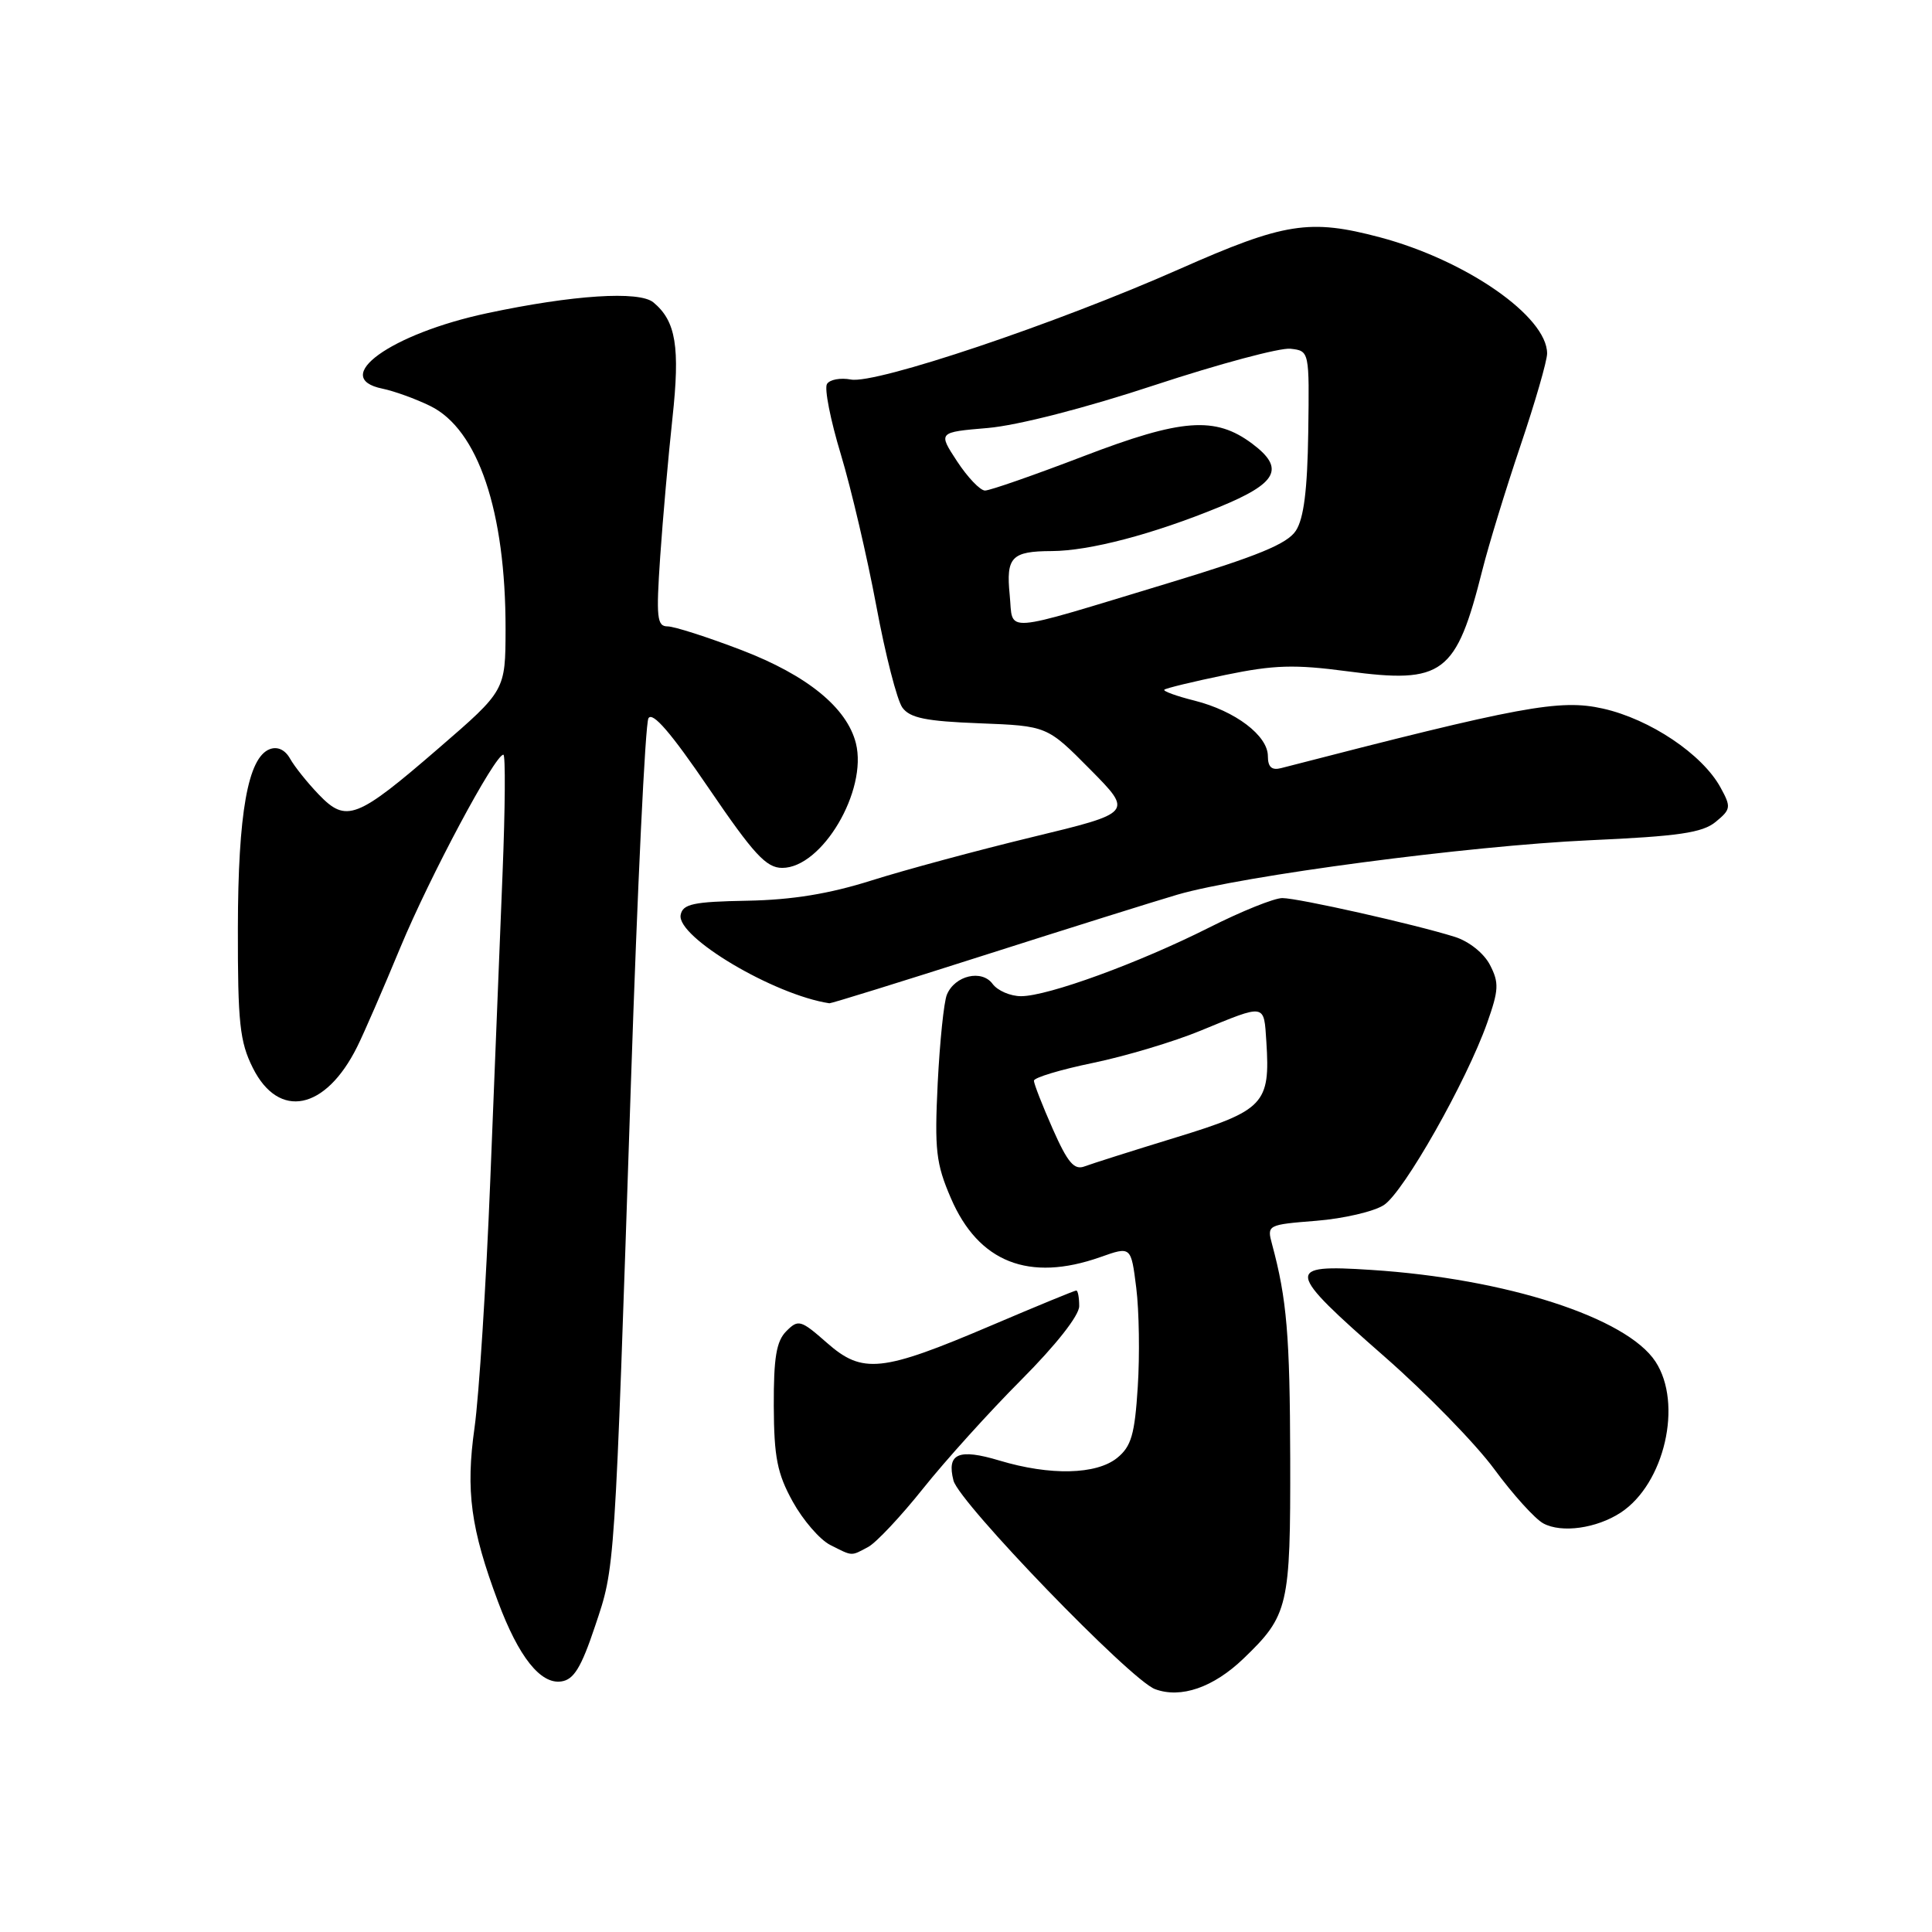 <?xml version="1.0" encoding="UTF-8" standalone="no"?>
<!DOCTYPE svg PUBLIC "-//W3C//DTD SVG 1.1//EN" "http://www.w3.org/Graphics/SVG/1.1/DTD/svg11.dtd" >
<svg xmlns="http://www.w3.org/2000/svg" xmlns:xlink="http://www.w3.org/1999/xlink" version="1.1" viewBox="0 0 256 256">
 <g >
 <path fill="currentColor"
d=" M 164.77 219.77 C 170.73 214.04 171.00 212.88 170.96 193.30 C 170.92 176.93 170.51 172.12 168.56 164.89 C 167.86 162.31 167.92 162.28 174.43 161.76 C 178.04 161.47 182.07 160.53 183.38 159.67 C 186.01 157.95 194.31 143.30 197.06 135.53 C 198.60 131.18 198.65 130.22 197.43 127.86 C 196.63 126.31 194.65 124.73 192.77 124.14 C 187.54 122.49 172.02 119.00 169.91 119.00 C 168.84 119.00 164.49 120.75 160.23 122.90 C 150.93 127.59 138.85 132.00 135.30 132.00 C 133.88 132.00 132.19 131.27 131.53 130.38 C 130.10 128.42 126.53 129.25 125.47 131.79 C 125.07 132.73 124.53 138.01 124.25 143.53 C 123.82 152.38 124.02 154.18 126.00 158.77 C 129.66 167.27 136.35 169.91 145.81 166.57 C 149.87 165.13 149.87 165.13 150.56 170.65 C 150.94 173.69 151.03 179.59 150.76 183.76 C 150.36 190.09 149.90 191.66 148.03 193.18 C 145.27 195.41 139.15 195.55 132.43 193.53 C 127.01 191.90 125.42 192.59 126.34 196.18 C 127.10 199.12 149.80 222.62 153.05 223.82 C 156.47 225.09 160.78 223.60 164.77 219.77 Z  M 78.84 215.50 C 81.52 207.50 81.42 208.98 83.60 143.52 C 84.46 117.68 85.50 95.92 85.92 95.18 C 86.45 94.24 88.91 97.09 93.89 104.41 C 99.88 113.21 101.53 115.00 103.65 115.00 C 108.93 115.00 114.98 104.75 113.41 98.48 C 112.22 93.77 106.97 89.49 98.28 86.15 C 93.76 84.42 89.34 83.00 88.46 83.00 C 87.05 83.00 86.93 81.84 87.48 73.75 C 87.83 68.66 88.56 60.42 89.10 55.43 C 90.13 45.97 89.57 42.55 86.58 40.07 C 84.70 38.51 75.91 39.08 64.55 41.50 C 51.78 44.22 43.66 50.07 50.68 51.50 C 52.23 51.82 55.08 52.85 57.00 53.79 C 63.35 56.89 67.01 67.76 66.99 83.39 C 66.97 91.50 66.97 91.50 58.14 99.13 C 47.26 108.54 45.88 109.07 42.24 105.28 C 40.73 103.71 39.02 101.57 38.44 100.53 C 37.77 99.34 36.77 98.88 35.74 99.27 C 32.85 100.38 31.54 107.74 31.52 123.00 C 31.50 135.52 31.77 138.05 33.50 141.50 C 36.94 148.38 43.14 147.13 47.33 138.70 C 48.21 136.94 50.78 131.02 53.05 125.54 C 56.98 116.09 65.57 100.00 66.70 100.00 C 66.99 100.00 66.94 107.09 66.59 115.75 C 66.24 124.41 65.51 142.75 64.96 156.50 C 64.41 170.25 63.47 184.95 62.88 189.16 C 61.69 197.56 62.37 202.56 66.00 212.26 C 68.72 219.54 71.62 223.20 74.37 222.80 C 76.03 222.57 77.01 220.97 78.84 215.50 Z  M 115.04 204.98 C 116.09 204.42 119.37 200.93 122.32 197.23 C 125.27 193.53 131.13 187.04 135.34 182.82 C 139.94 178.20 143.00 174.31 143.00 173.07 C 143.00 171.93 142.83 171.00 142.61 171.00 C 142.40 171.00 137.34 173.08 131.36 175.63 C 116.81 181.83 114.31 182.09 109.58 177.94 C 106.10 174.88 105.78 174.79 104.19 176.39 C 102.87 177.71 102.51 179.89 102.53 186.29 C 102.56 193.11 102.99 195.26 105.04 198.97 C 106.40 201.43 108.63 204.01 110.00 204.71 C 113.03 206.24 112.71 206.22 115.04 204.98 Z  M 214.75 200.43 C 220.56 196.62 223.01 185.99 219.36 180.42 C 215.53 174.58 199.56 169.42 181.69 168.27 C 170.20 167.52 170.31 168.24 183.50 179.80 C 189.00 184.62 195.53 191.31 198.00 194.67 C 200.47 198.03 203.40 201.27 204.50 201.86 C 206.92 203.17 211.55 202.52 214.75 200.43 Z  M 130.40 126.58 C 141.46 123.05 152.97 119.44 156.00 118.55 C 164.69 116.02 194.63 112.07 210.60 111.34 C 222.43 110.81 225.58 110.35 227.34 108.90 C 229.36 107.24 229.40 106.94 227.98 104.35 C 225.57 99.94 218.64 95.29 212.39 93.89 C 206.68 92.61 201.59 93.55 169.75 101.78 C 168.51 102.10 168.00 101.64 168.00 100.19 C 168.00 97.47 163.68 94.20 158.29 92.84 C 155.89 92.24 154.08 91.58 154.28 91.39 C 154.48 91.19 158.12 90.31 162.38 89.43 C 168.83 88.10 171.53 88.02 178.54 88.95 C 191.25 90.64 192.94 89.37 196.43 75.50 C 197.26 72.20 199.53 64.80 201.47 59.05 C 203.41 53.31 205.00 47.81 205.00 46.84 C 205.00 41.94 194.29 34.49 182.87 31.45 C 173.53 28.97 170.20 29.49 156.29 35.65 C 139.92 42.90 116.05 50.92 112.75 50.29 C 111.36 50.03 109.94 50.29 109.58 50.88 C 109.21 51.46 110.04 55.67 111.42 60.22 C 112.79 64.77 114.90 73.79 116.11 80.26 C 117.31 86.73 118.87 92.81 119.57 93.76 C 120.57 95.14 122.71 95.57 129.79 95.84 C 138.75 96.19 138.75 96.19 144.44 101.94 C 150.13 107.69 150.13 107.69 136.81 110.91 C 129.49 112.68 119.90 115.27 115.50 116.66 C 109.88 118.44 104.97 119.24 99.01 119.35 C 91.86 119.48 90.47 119.78 90.19 121.23 C 89.63 124.15 102.55 131.83 109.90 132.94 C 110.13 132.97 119.35 130.11 130.40 126.58 Z  M 139.49 149.58 C 138.12 146.48 137.00 143.61 137.00 143.20 C 137.00 142.79 140.52 141.73 144.83 140.84 C 149.13 139.95 155.55 138.03 159.08 136.57 C 167.79 132.99 167.46 132.93 167.80 138.06 C 168.33 146.26 167.49 147.14 155.84 150.71 C 150.13 152.46 144.68 154.19 143.72 154.55 C 142.34 155.08 141.48 154.08 139.49 149.58 Z  M 133.79 78.83 C 133.29 73.82 134.03 73.04 139.36 73.02 C 144.36 73.00 152.77 70.79 161.52 67.20 C 169.29 64.02 170.31 62.07 165.91 58.78 C 161.02 55.13 156.60 55.46 143.60 60.44 C 137.05 62.95 131.17 65.00 130.52 65.00 C 129.88 65.00 128.22 63.26 126.82 61.13 C 124.29 57.27 124.29 57.27 130.90 56.71 C 134.82 56.37 143.78 54.08 153.00 51.03 C 161.53 48.22 169.62 46.05 171.00 46.21 C 173.50 46.50 173.50 46.50 173.35 57.28 C 173.24 64.92 172.76 68.71 171.71 70.32 C 170.57 72.07 166.64 73.68 154.86 77.25 C 132.26 84.09 134.30 83.94 133.79 78.83 Z "/>
</g>
</svg>